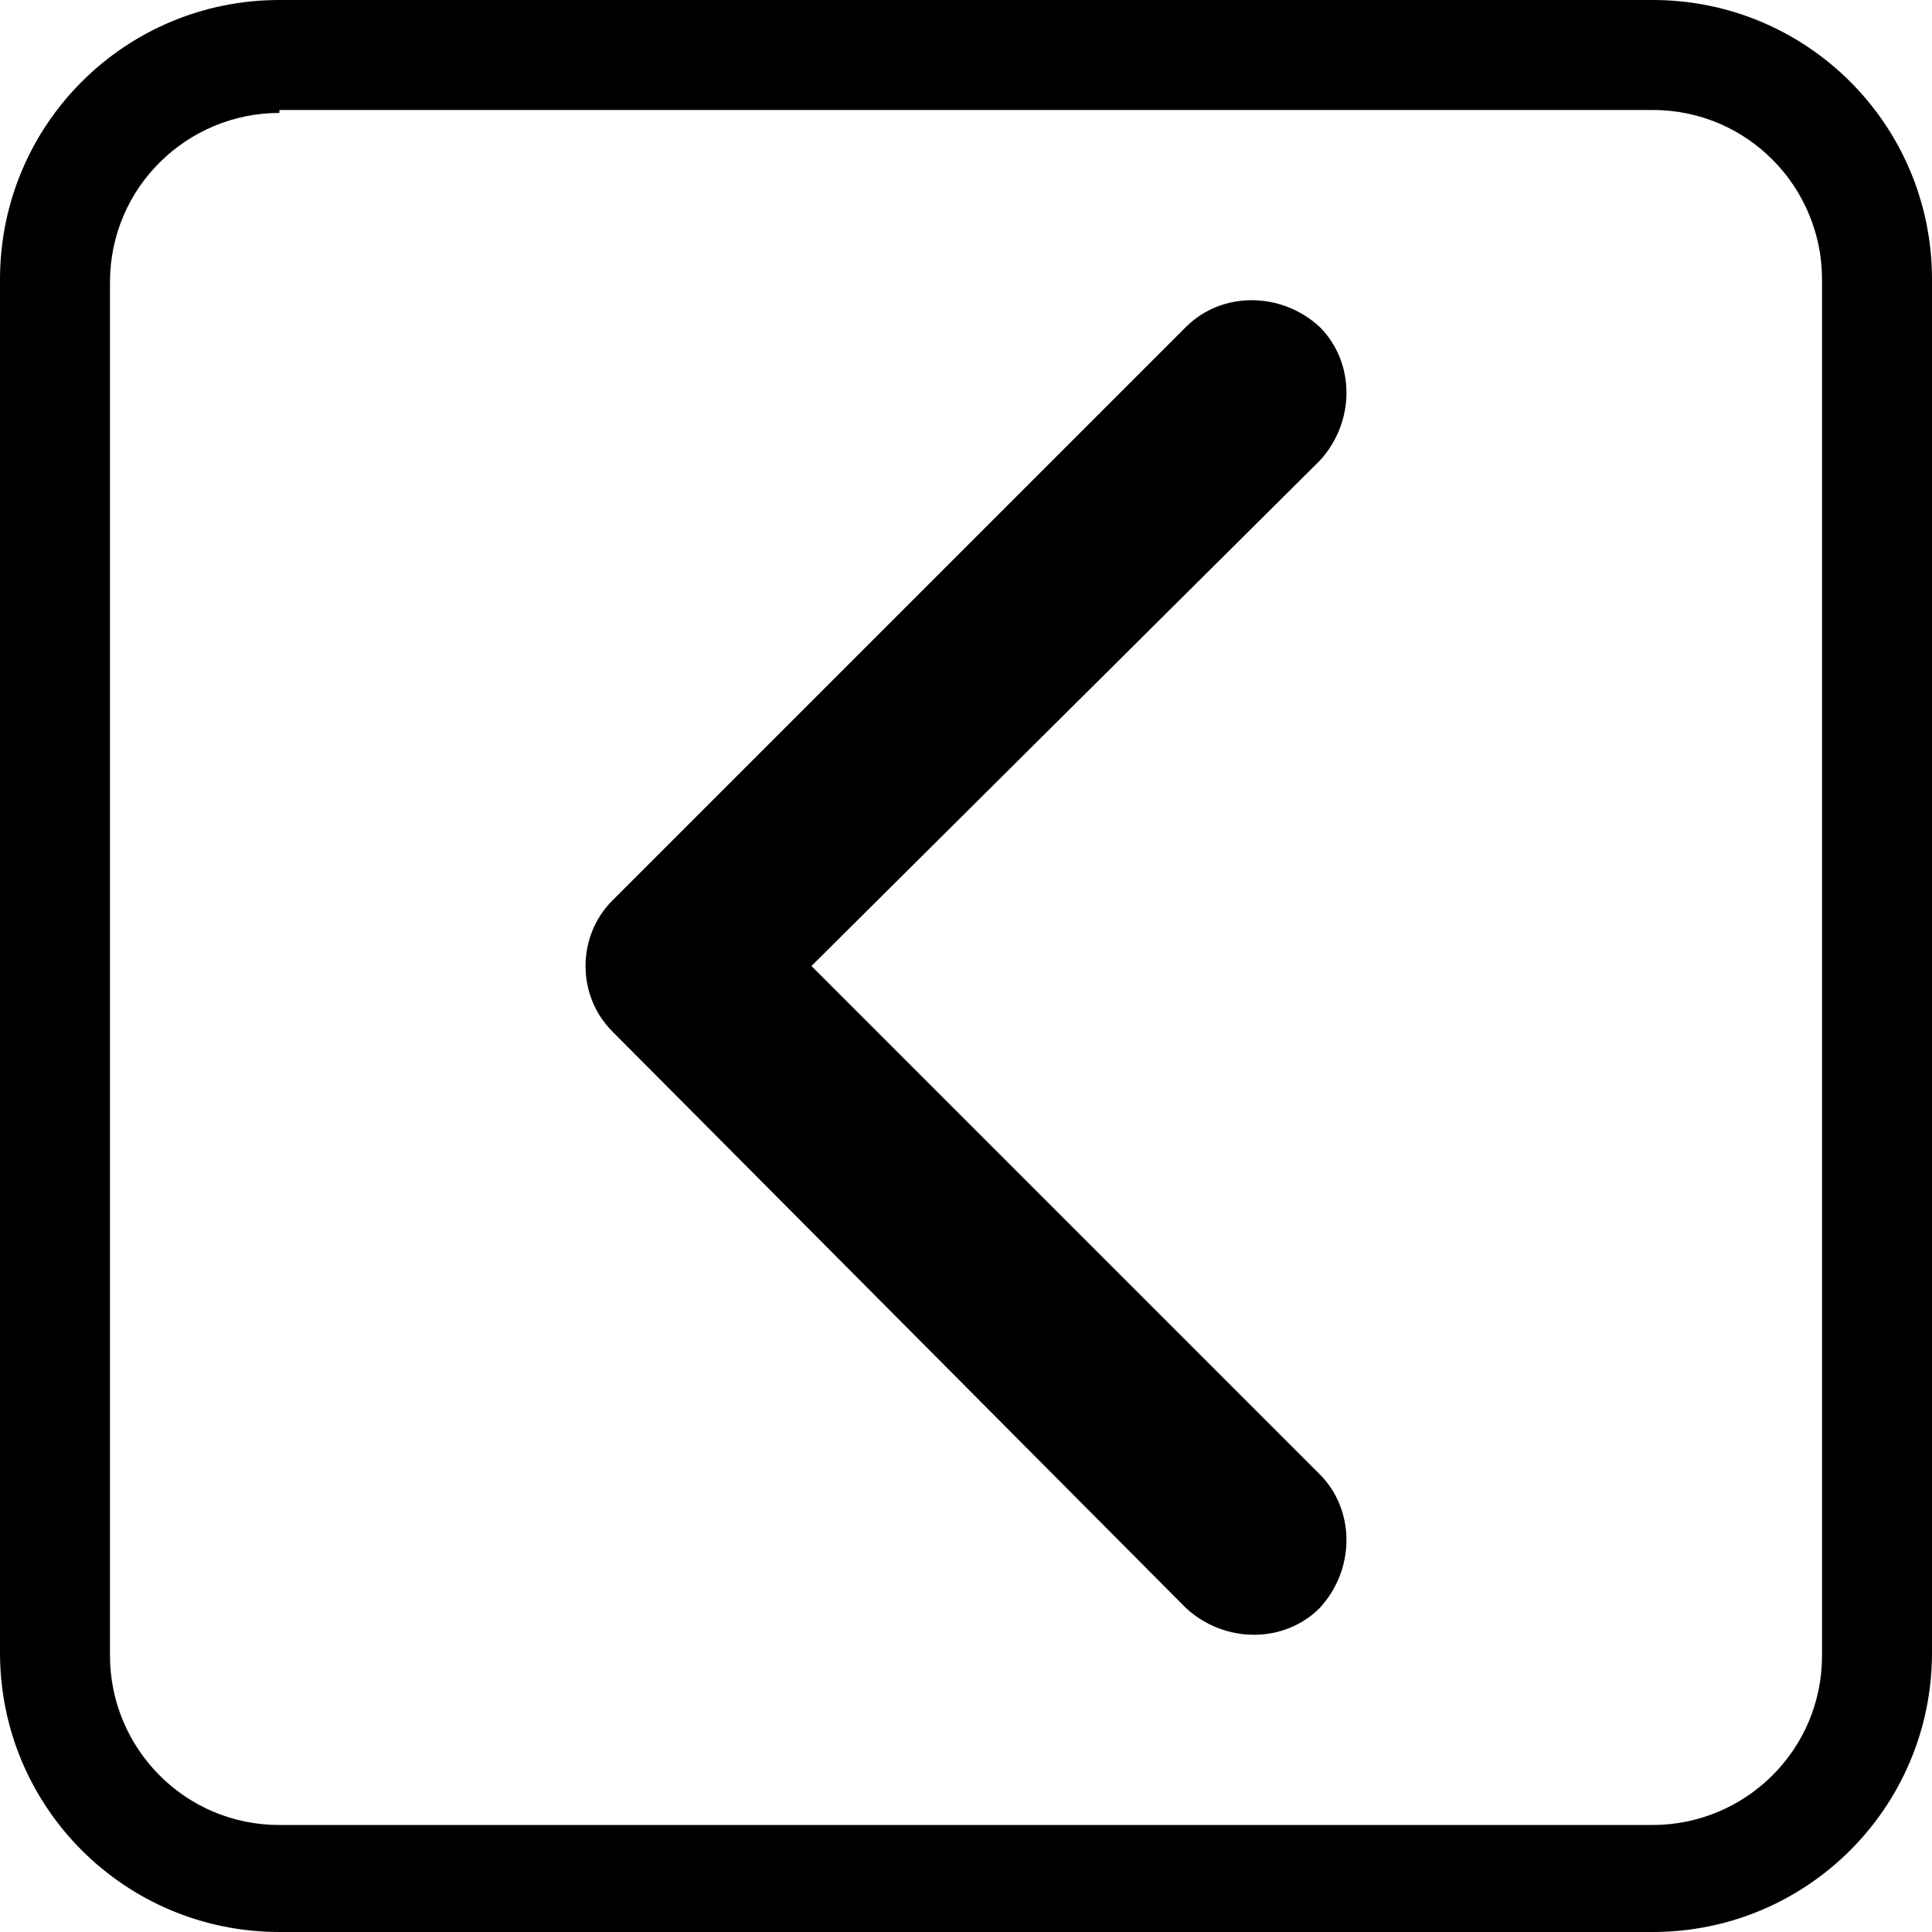 <svg xmlns="http://www.w3.org/2000/svg" viewBox="0 0 65 65" role="img"><title>Previous Page</title><path d="M0 55.6V9.4C0 4.2 4.2 0 9.4 0h46.2C60.8 0 65 4.2 65 9.4v46.2c0 5.2-4.2 9.4-9.4 9.4H9.4C4.2 65 0 60.8 0 55.6zM9.4 3.8c-3.1 0-5.7 2.5-5.7 5.7v46.2c0 3.1 2.5 5.7 5.7 5.7h46.2c3.1 0 5.7-2.5 5.7-5.7V9.4c0-3.1-2.5-5.7-5.7-5.7H9.4z"></path><path d="M19.7 32.5c0-.8.3-1.6.9-2.2L39.9 11c1.2-1.2 3.2-1.2 4.5 0 1.2 1.2 1.2 3.2 0 4.5l-17.1 17 17.1 17.1c1.2 1.2 1.2 3.2 0 4.5-1.2 1.2-3.2 1.2-4.5 0L20.6 34.7c-.6-.6-.9-1.4-.9-2.2z"></path></svg>